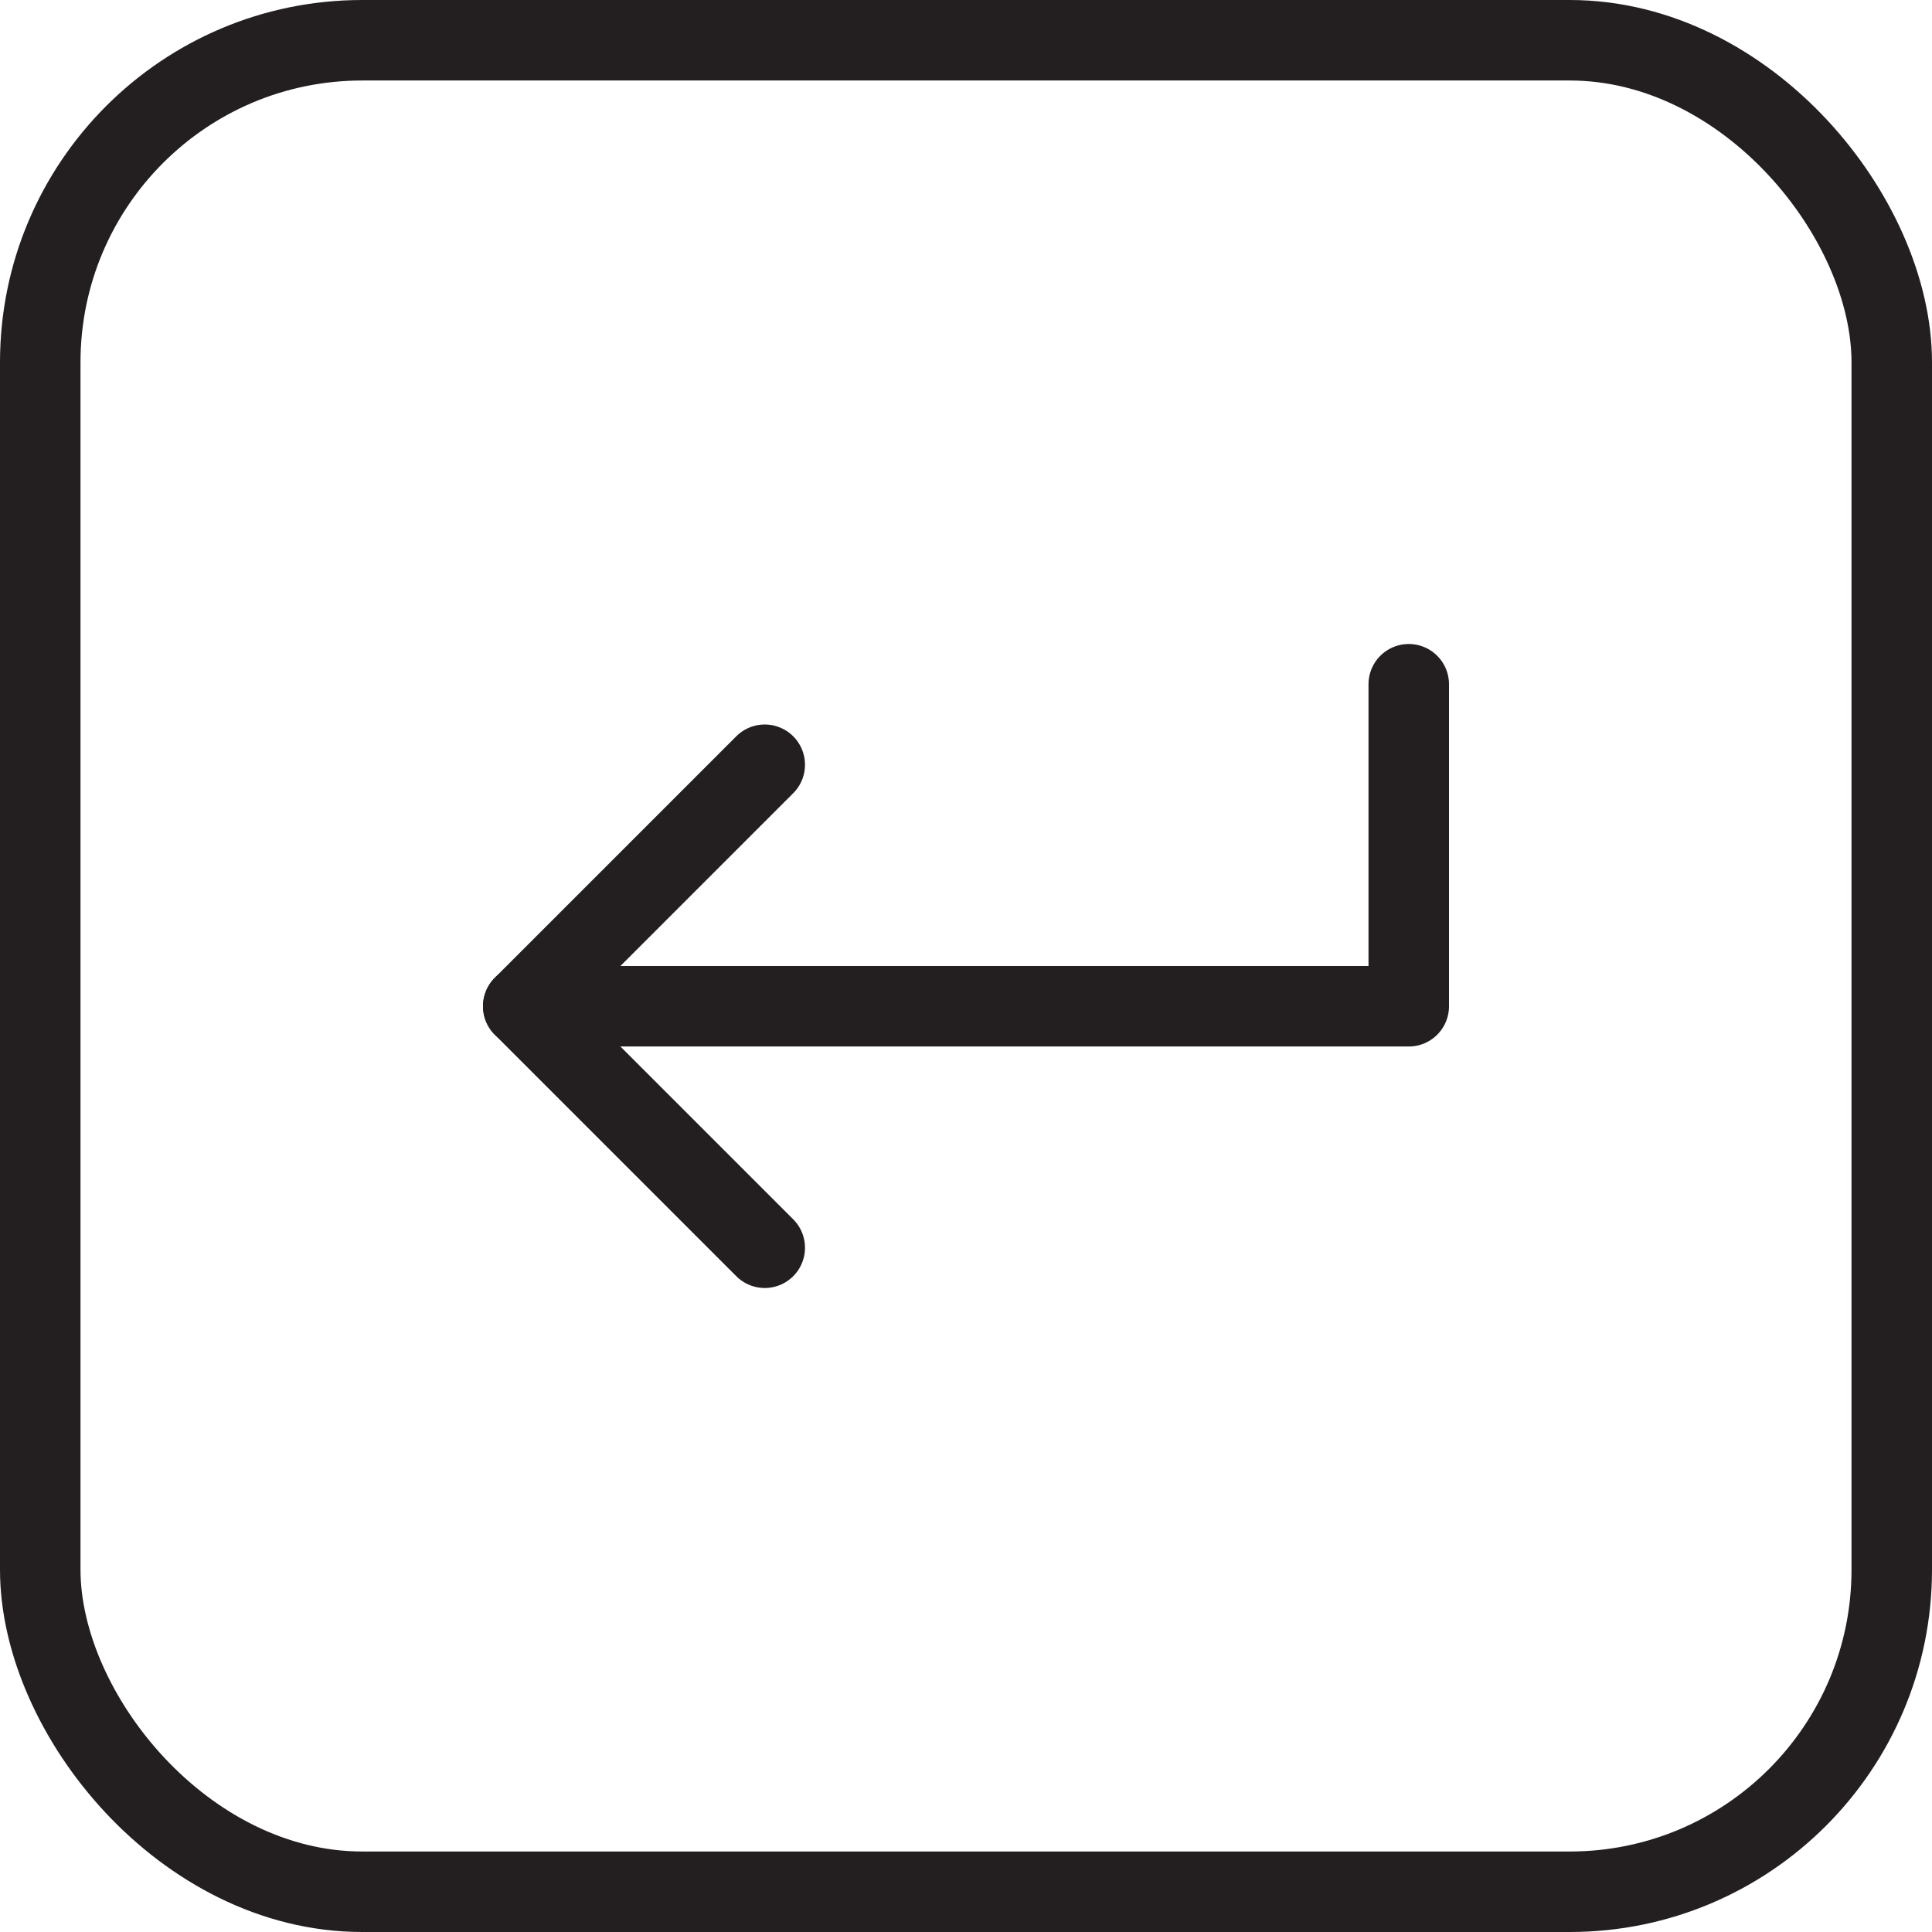 <svg version="1.1" viewBox="0 0 48 48" xmlns="http://www.w3.org/2000/svg" xmlns:xlink="http://www.w3.org/1999/xlink" overflow="hidden"><defs></defs><g id="icons"><rect x="1" y="1" rx="8" ry="8" width="46" height="46" stroke="#231F20" stroke-width="2" stroke-linecap="round" stroke-linejoin="round" fill="none"/><path d=" M 13 25 L 35 25 L 35 17" stroke="#231F20" stroke-width="2" stroke-linecap="round" stroke-linejoin="round" fill="none"/><path d=" M 19 19 L 13 25 L 19 31" stroke="#231F20" stroke-width="2" stroke-linecap="round" stroke-linejoin="round" fill="none"/></g></svg>